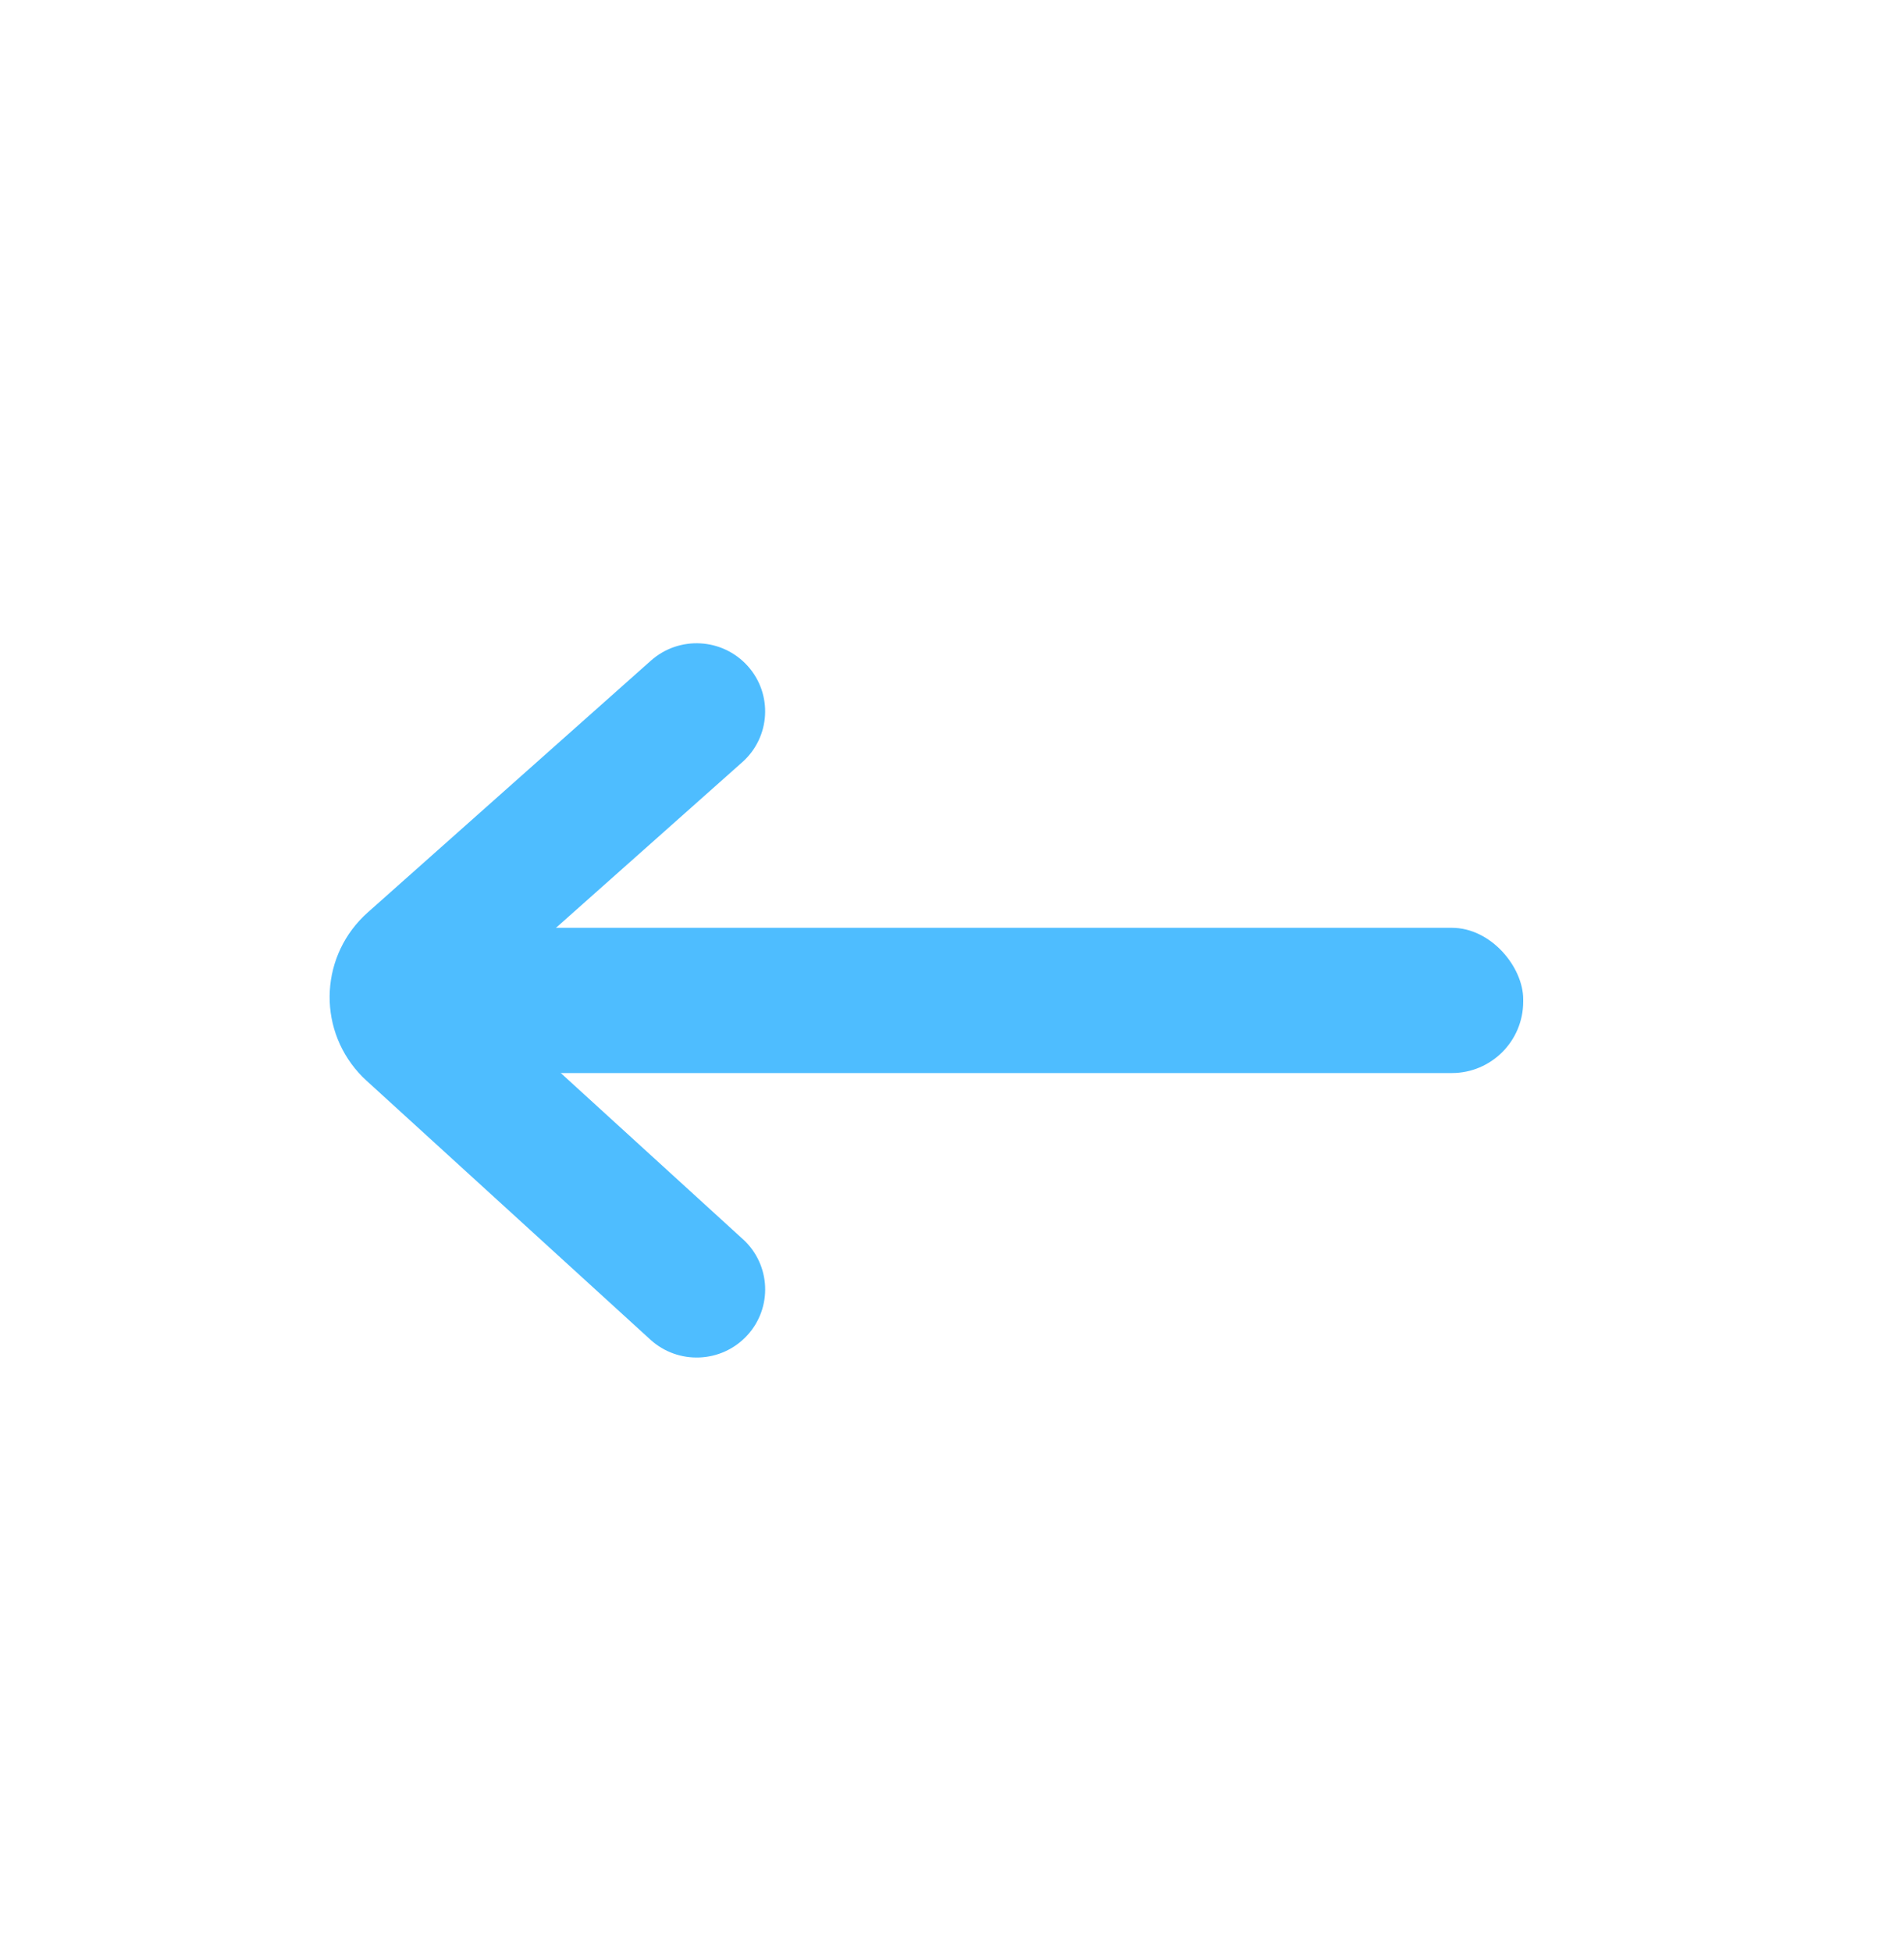 <svg xmlns="http://www.w3.org/2000/svg" width="40" height="41" viewBox="0 0 40 41">
    <g fill="#4EBDFF" transform="translate(0 .167)">
        <rect width="22" height="3.05" rx="1.5" transform="translate(10 19.317)"/>
        <path d="M15.609 25.857c.585.534.625 1.439.087 2.021-.537.582-1.447.621-2.033.087l-5.96-5.435c-.06-.053-.115-.11-.168-.168-.882-.982-.798-2.489.19-3.367l5.951-5.29c.593-.526 1.502-.475 2.032.114s.479 1.493-.114 2.02l-5.556 4.938 5.57 5.08z"/>
    </g>
</svg>
